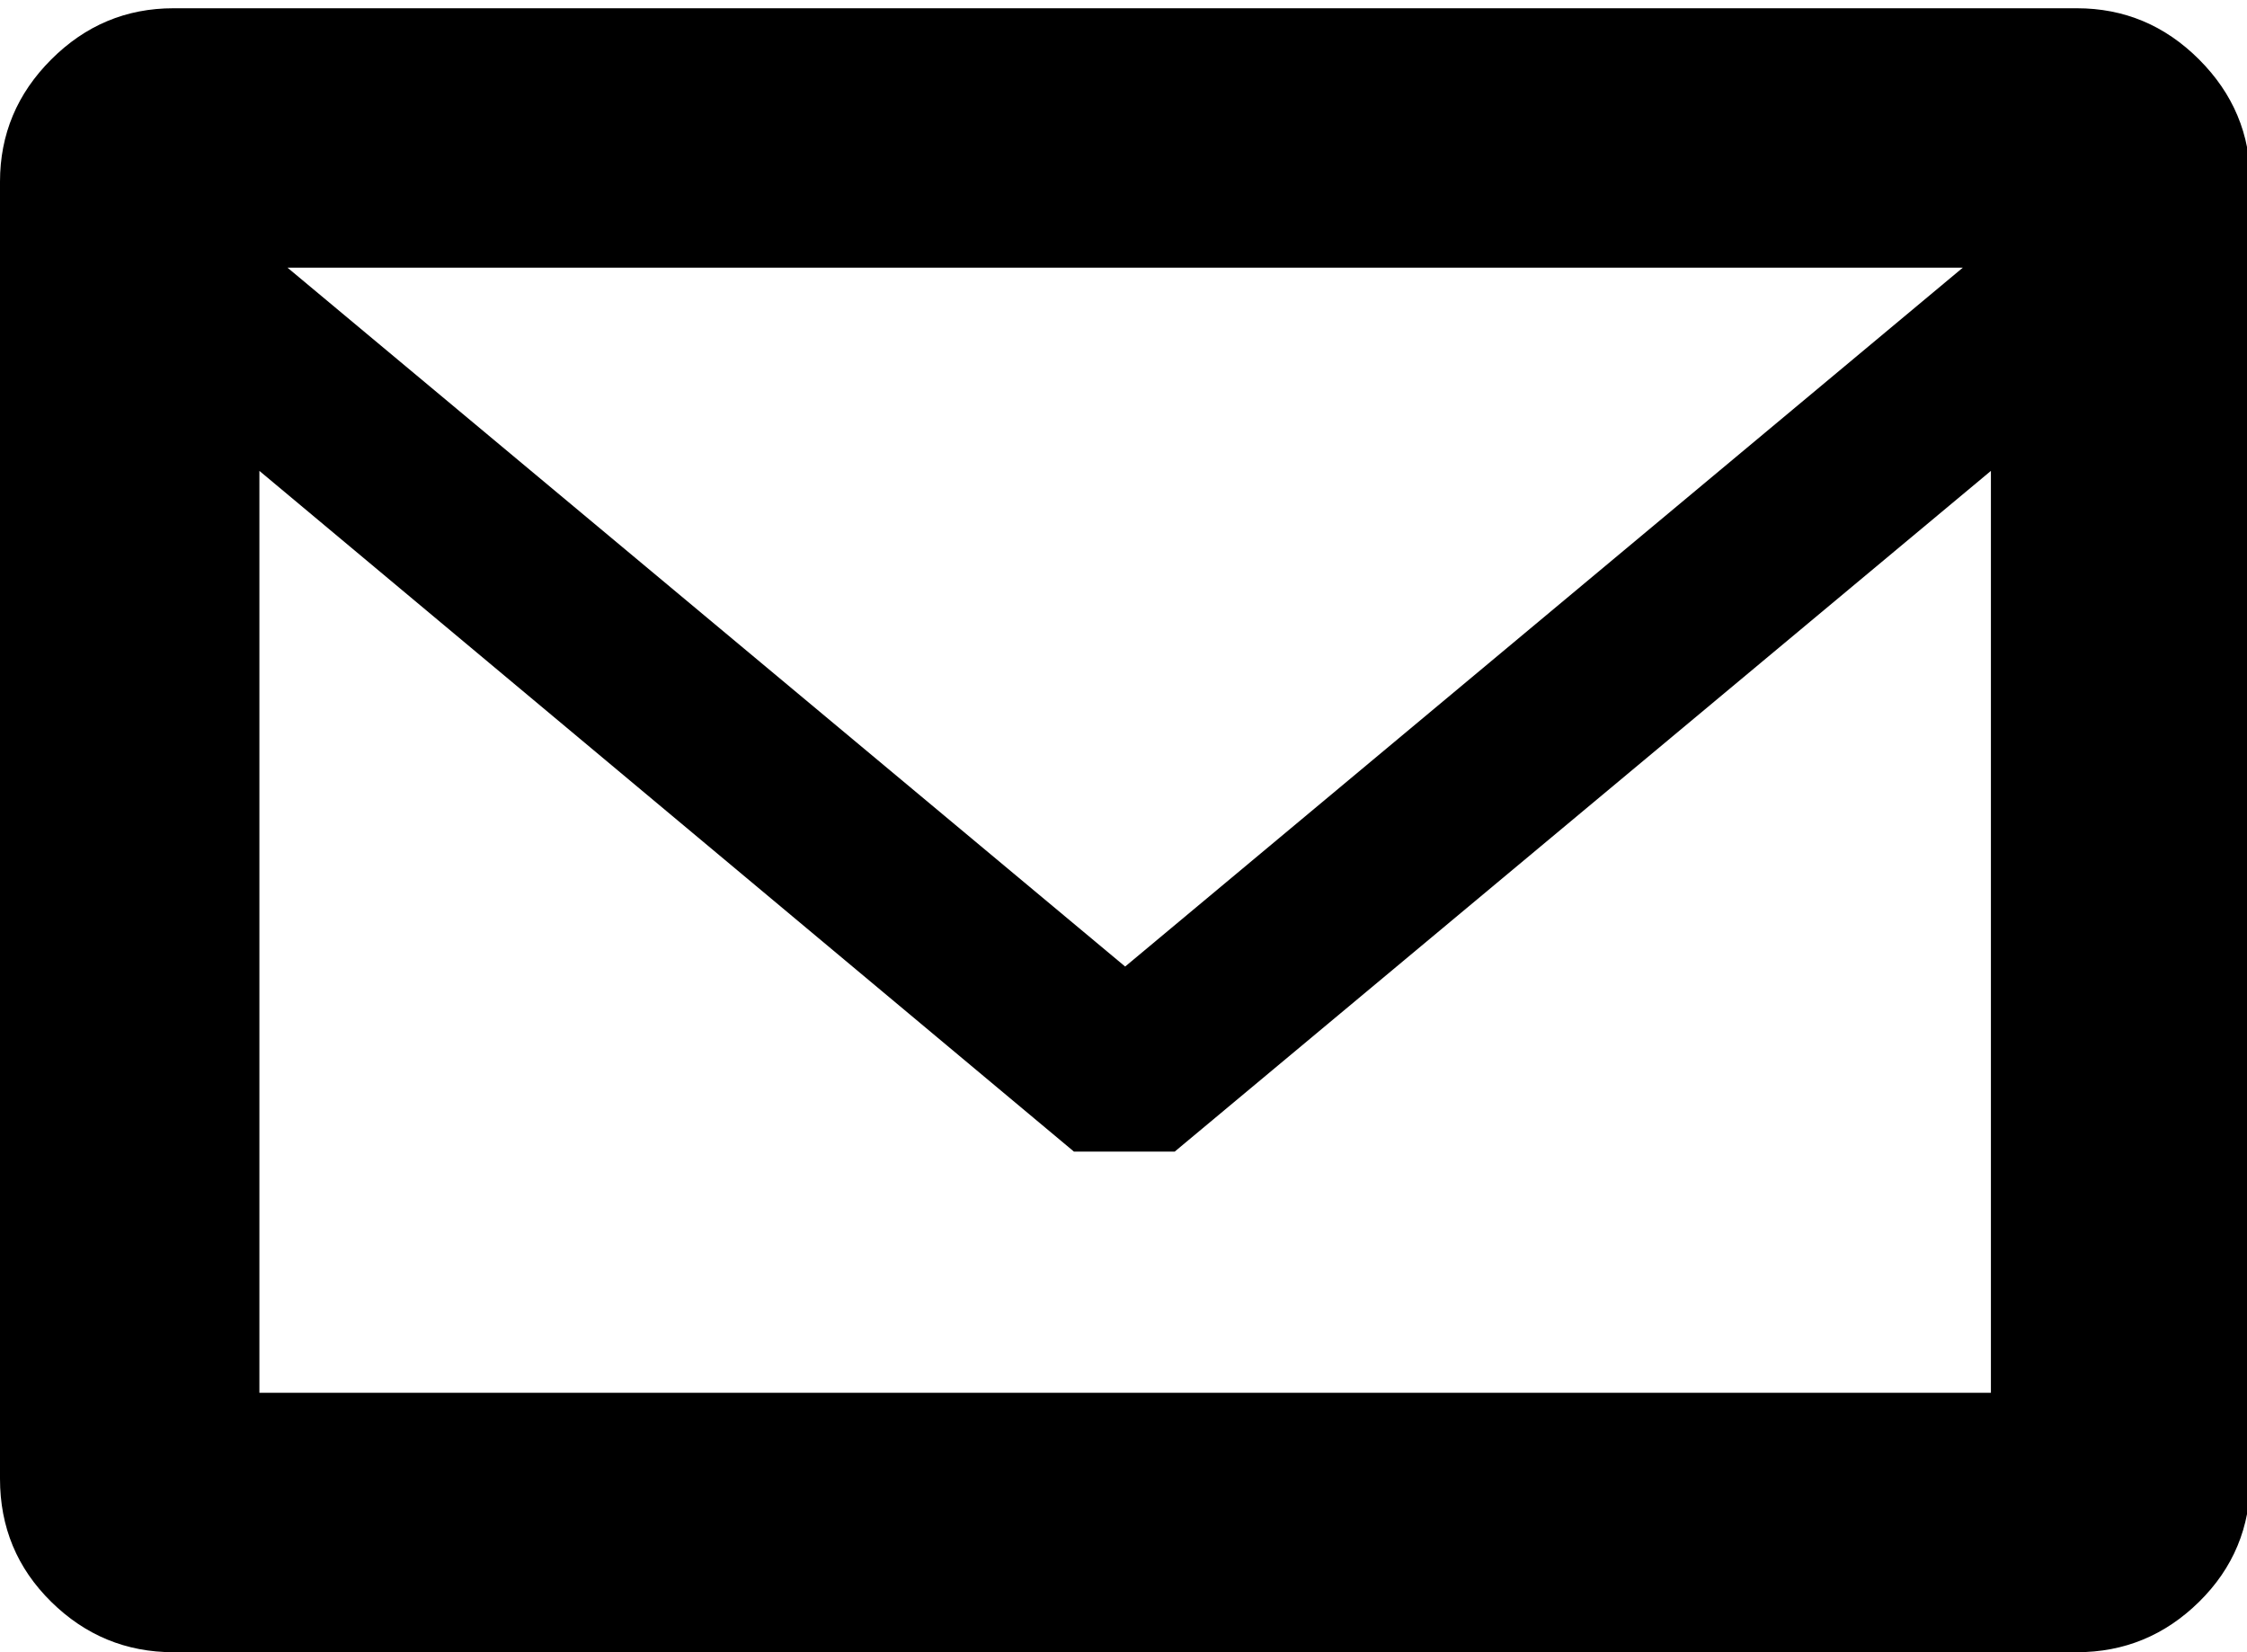 <svg height="1000" width="1360" xmlns="http://www.w3.org/2000/svg"><path d="M105 5h1152q43 0 74 31t31 74v785q0 44 -31 74.5t-74 30.5h-1152q-43 0 -74 -30.5t-31 -74.5v-785q0 -43 31 -74t74 -31zm69 157l507 423 507 -423h-1014zm-17 681h1048v-558l-494 412h-61l-493 -412v558z"/></svg>